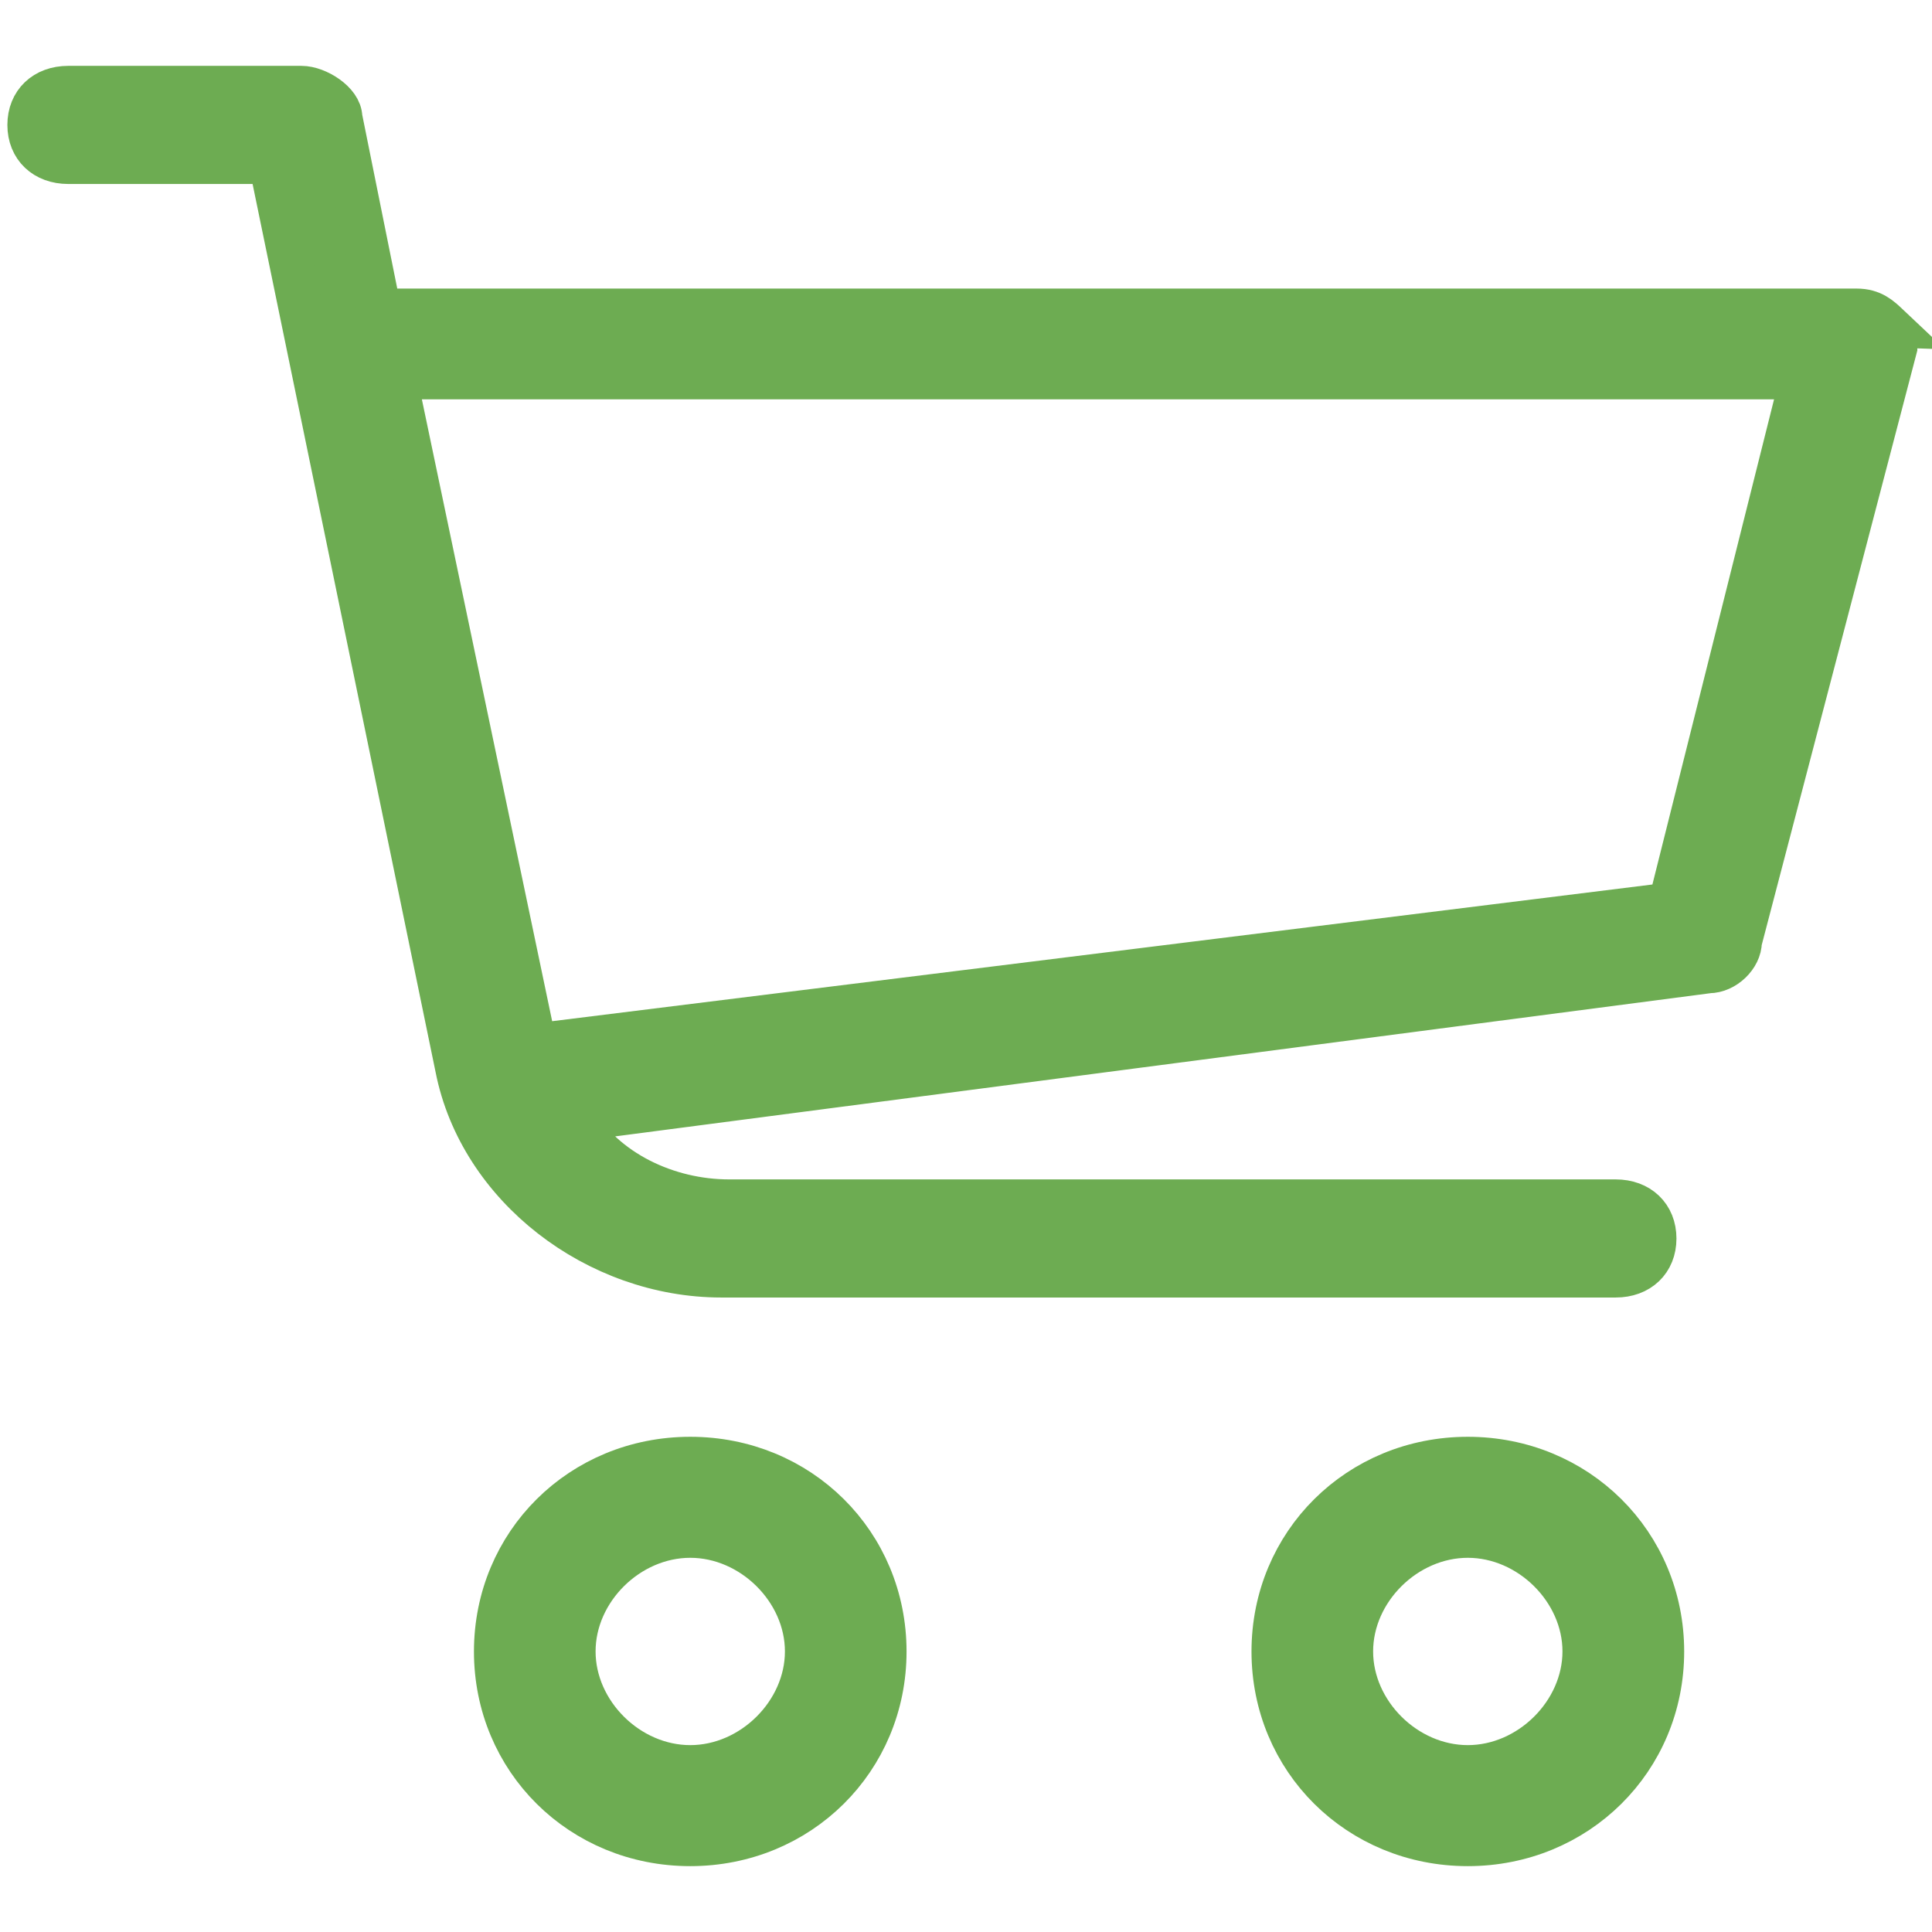 <svg width="22" height="22" fill="none" xmlns="http://www.w3.org/2000/svg"><path d="M21.496 3.705c-.089-.084-.177-.169-.354-.169H4.319l-.443-2.198C3.876 1.17 3.61 1 3.433 1H.777c-.265 0-.443.169-.443.423 0 .253.178.422.443.422H3.08l2.125 10.313c.266 1.353 1.594 2.367 3.01 2.367h10.183c.265 0 .442-.169.442-.422s-.177-.423-.442-.423H8.303c-.709 0-1.417-.338-1.771-.93l12.927-1.69c.177 0 .354-.17.354-.339l1.77-6.763s0-.169-.088-.253zm-2.48 6.594L6.09 11.905 4.496 4.297h16.026l-1.505 6.002zM7.86 16.611c-1.24 0-2.213.966-2.213 2.195C5.647 20.035 6.62 21 7.86 21c1.24 0 2.213-.966 2.213-2.194 0-1.23-.973-2.195-2.213-2.195zm0 3.511c-.708 0-1.328-.614-1.328-1.317s.62-1.316 1.328-1.316 1.328.614 1.328 1.316-.62 1.317-1.328 1.317zm8.854-3.511c-1.24 0-2.213.966-2.213 2.195 0 1.229.973 2.194 2.213 2.194 1.24 0 2.214-.966 2.214-2.194s-.974-2.195-2.214-2.195zm0 3.511c-.708 0-1.328-.614-1.328-1.317s.62-1.316 1.328-1.316c.708 0 1.328.614 1.328 1.316s-.62 1.317-1.328 1.317z" fill="#6DAC52"/><path d="M21.496 3.705c-.089-.084-.177-.169-.354-.169H4.319l-.443-2.198C3.876 1.17 3.61 1 3.433 1H.777c-.265 0-.443.169-.443.423 0 .253.178.422.443.422H3.08l2.125 10.313c.266 1.353 1.594 2.367 3.01 2.367h10.183c.265 0 .442-.169.442-.422s-.177-.423-.442-.423H8.303c-.709 0-1.417-.338-1.771-.93l12.927-1.69c.177 0 .354-.17.354-.339l1.77-6.763s0-.169-.088-.253zm-2.48 6.594L6.09 11.905 4.496 4.297h16.026l-1.505 6.002zM7.86 16.611c-1.24 0-2.213.966-2.213 2.195C5.647 20.035 6.62 21 7.86 21c1.24 0 2.213-.966 2.213-2.194 0-1.23-.973-2.195-2.213-2.195zm0 3.511c-.708 0-1.328-.614-1.328-1.317s.62-1.316 1.328-1.316 1.328.614 1.328 1.316-.62 1.317-1.328 1.317zm8.854-3.511c-1.24 0-2.213.966-2.213 2.195 0 1.229.973 2.194 2.213 2.194 1.24 0 2.214-.966 2.214-2.194s-.974-2.195-2.214-2.195zm0 3.511c-.708 0-1.328-.614-1.328-1.317s.62-1.316 1.328-1.316c.708 0 1.328.614 1.328 1.316s-.62 1.317-1.328 1.317z" stroke="#6DAC52" stroke-width=".5"/></svg>